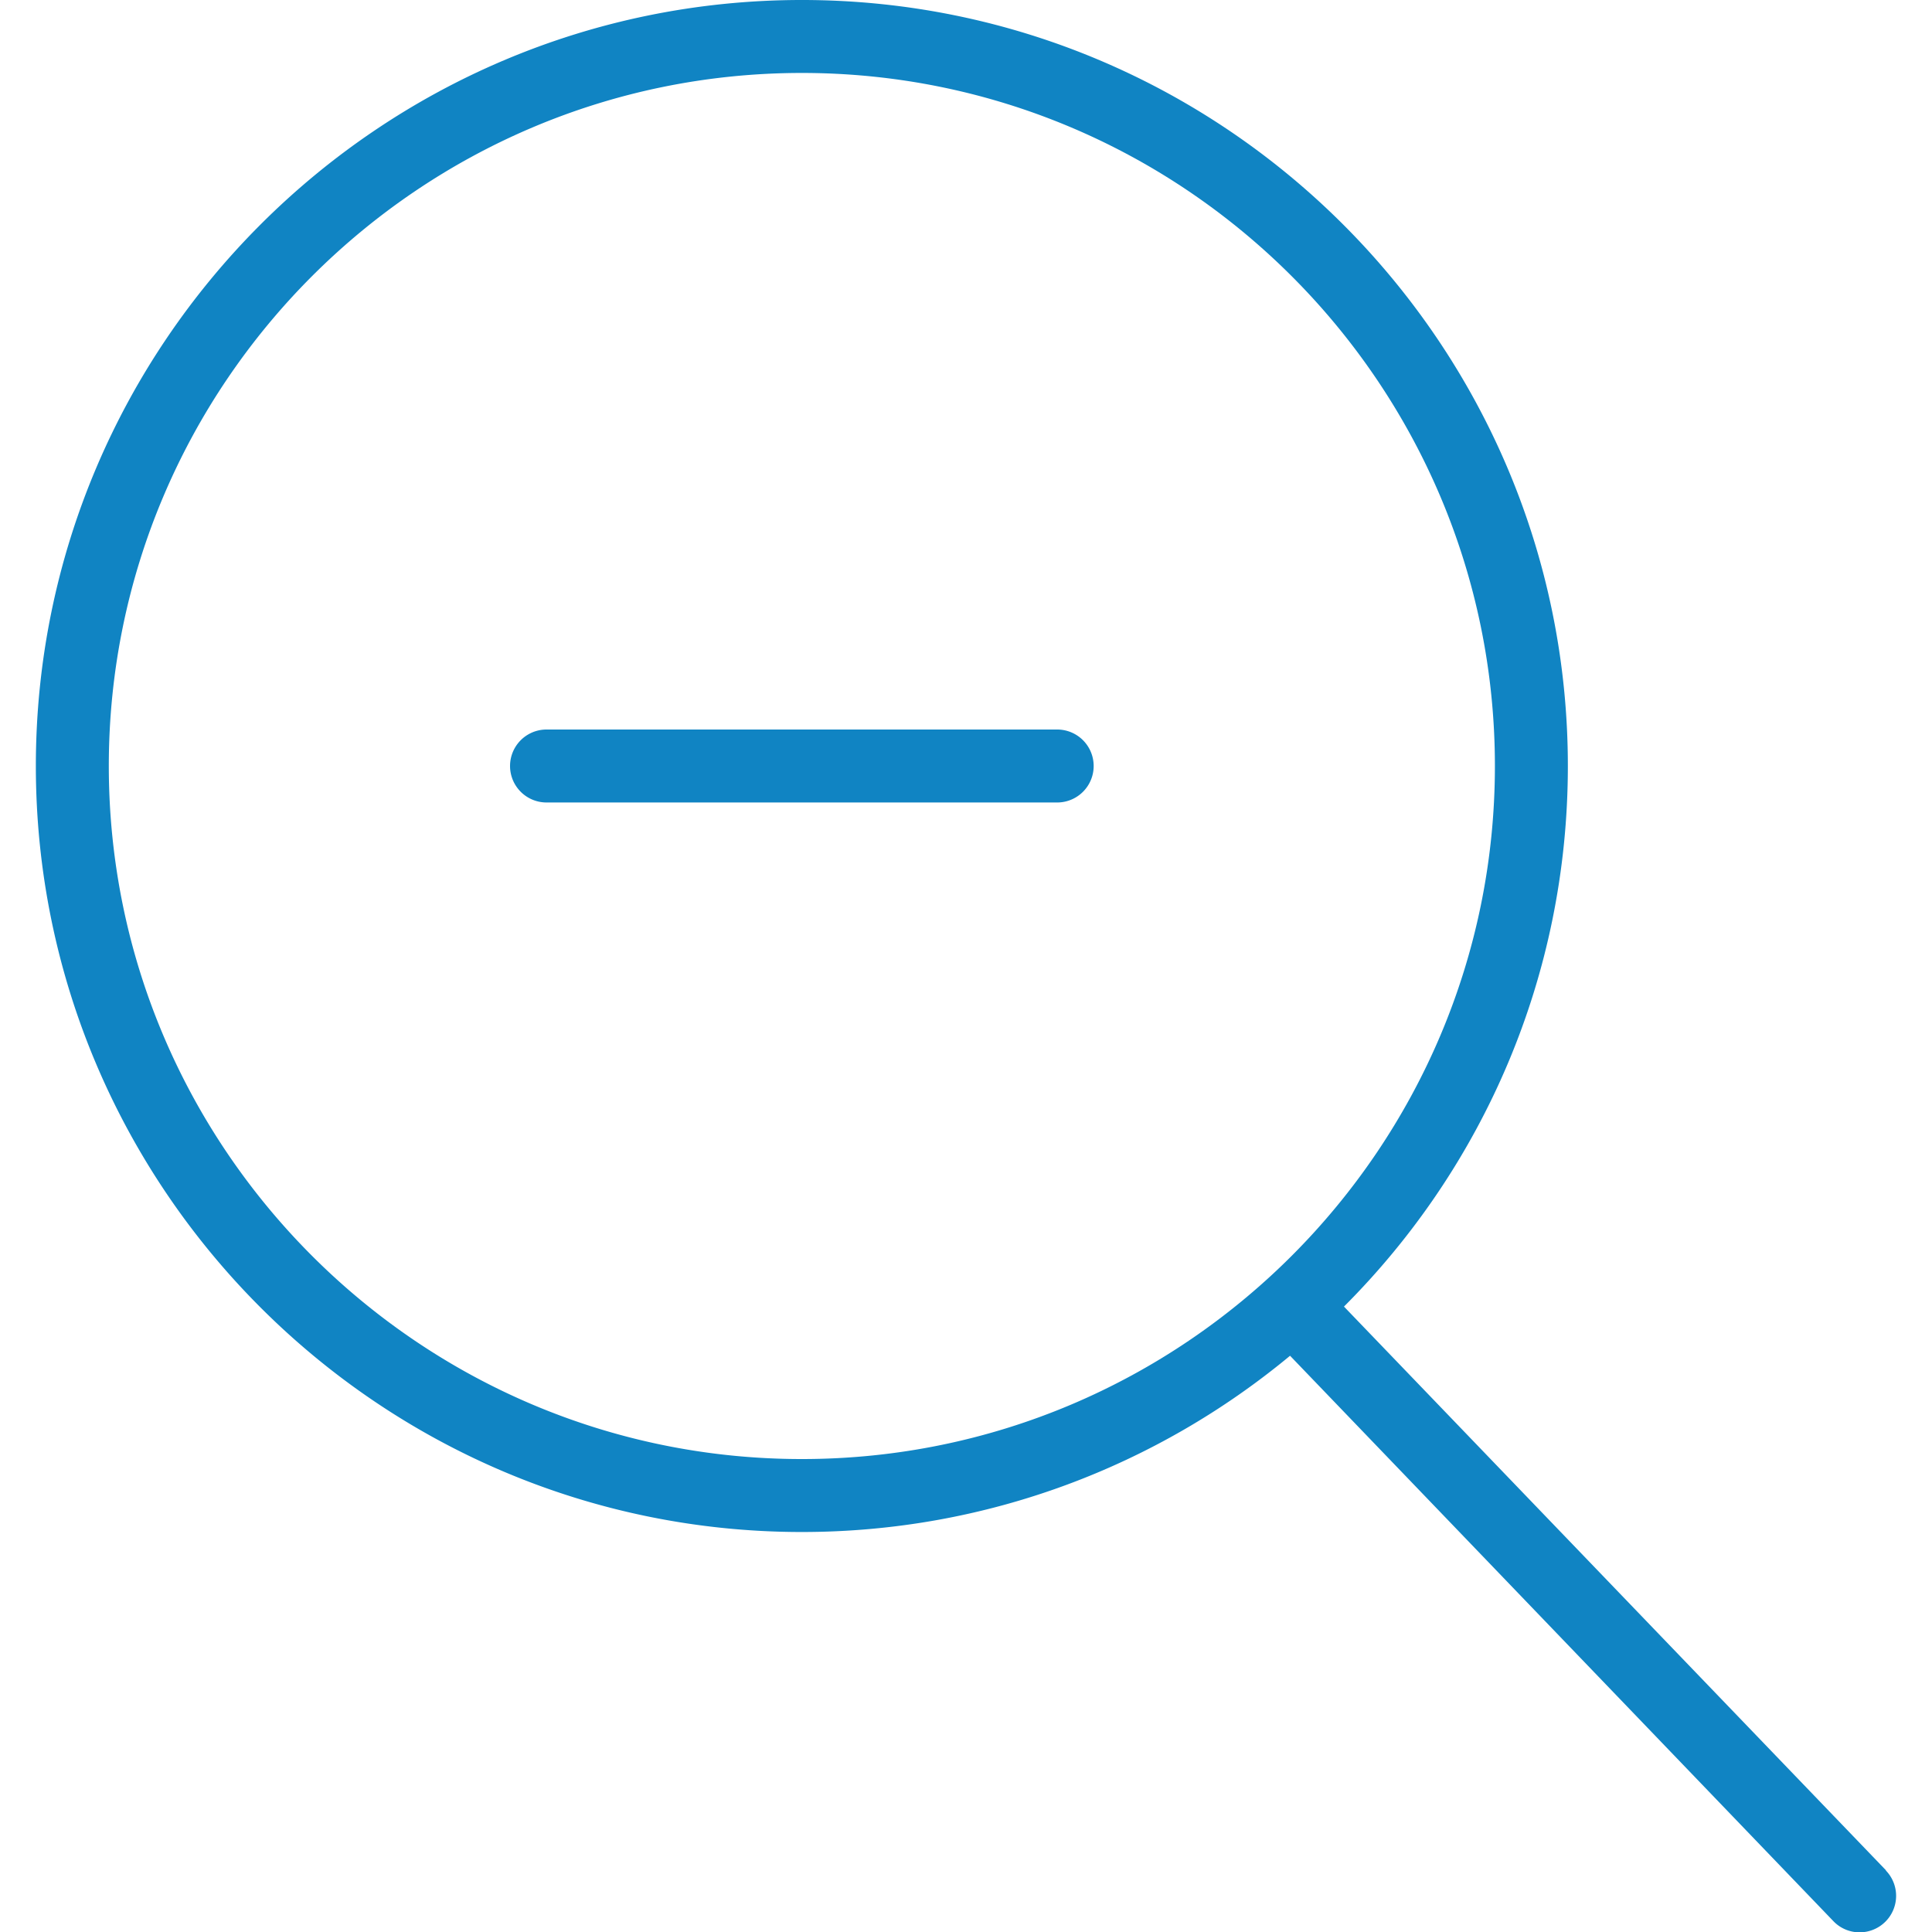 <svg xmlns="http://www.w3.org/2000/svg" viewBox="0 0 52.966 52.966" width="512" height="512"><path d="M28.983 20h-14a1 1 0 1 0 0 2h14a1 1 0 1 0 0-2zm22.72 31.273L36.845 35.82c3.8-3.8 6.138-9.04 6.138-14.82 0-11.58-9.42-21-21-21s-21 9.42-21 21 9.42 21 21 21c5.083 0 9.748-1.817 13.384-4.832l14.895 15.5a.99.99 0 0 0 .72.307 1 1 0 0 0 .721-1.693zM2.983 21c0-10.477 8.523-19 19-19s19 8.523 19 19-8.523 19-19 19-19-8.523-19-19z" fill="#1084c3"/></svg>